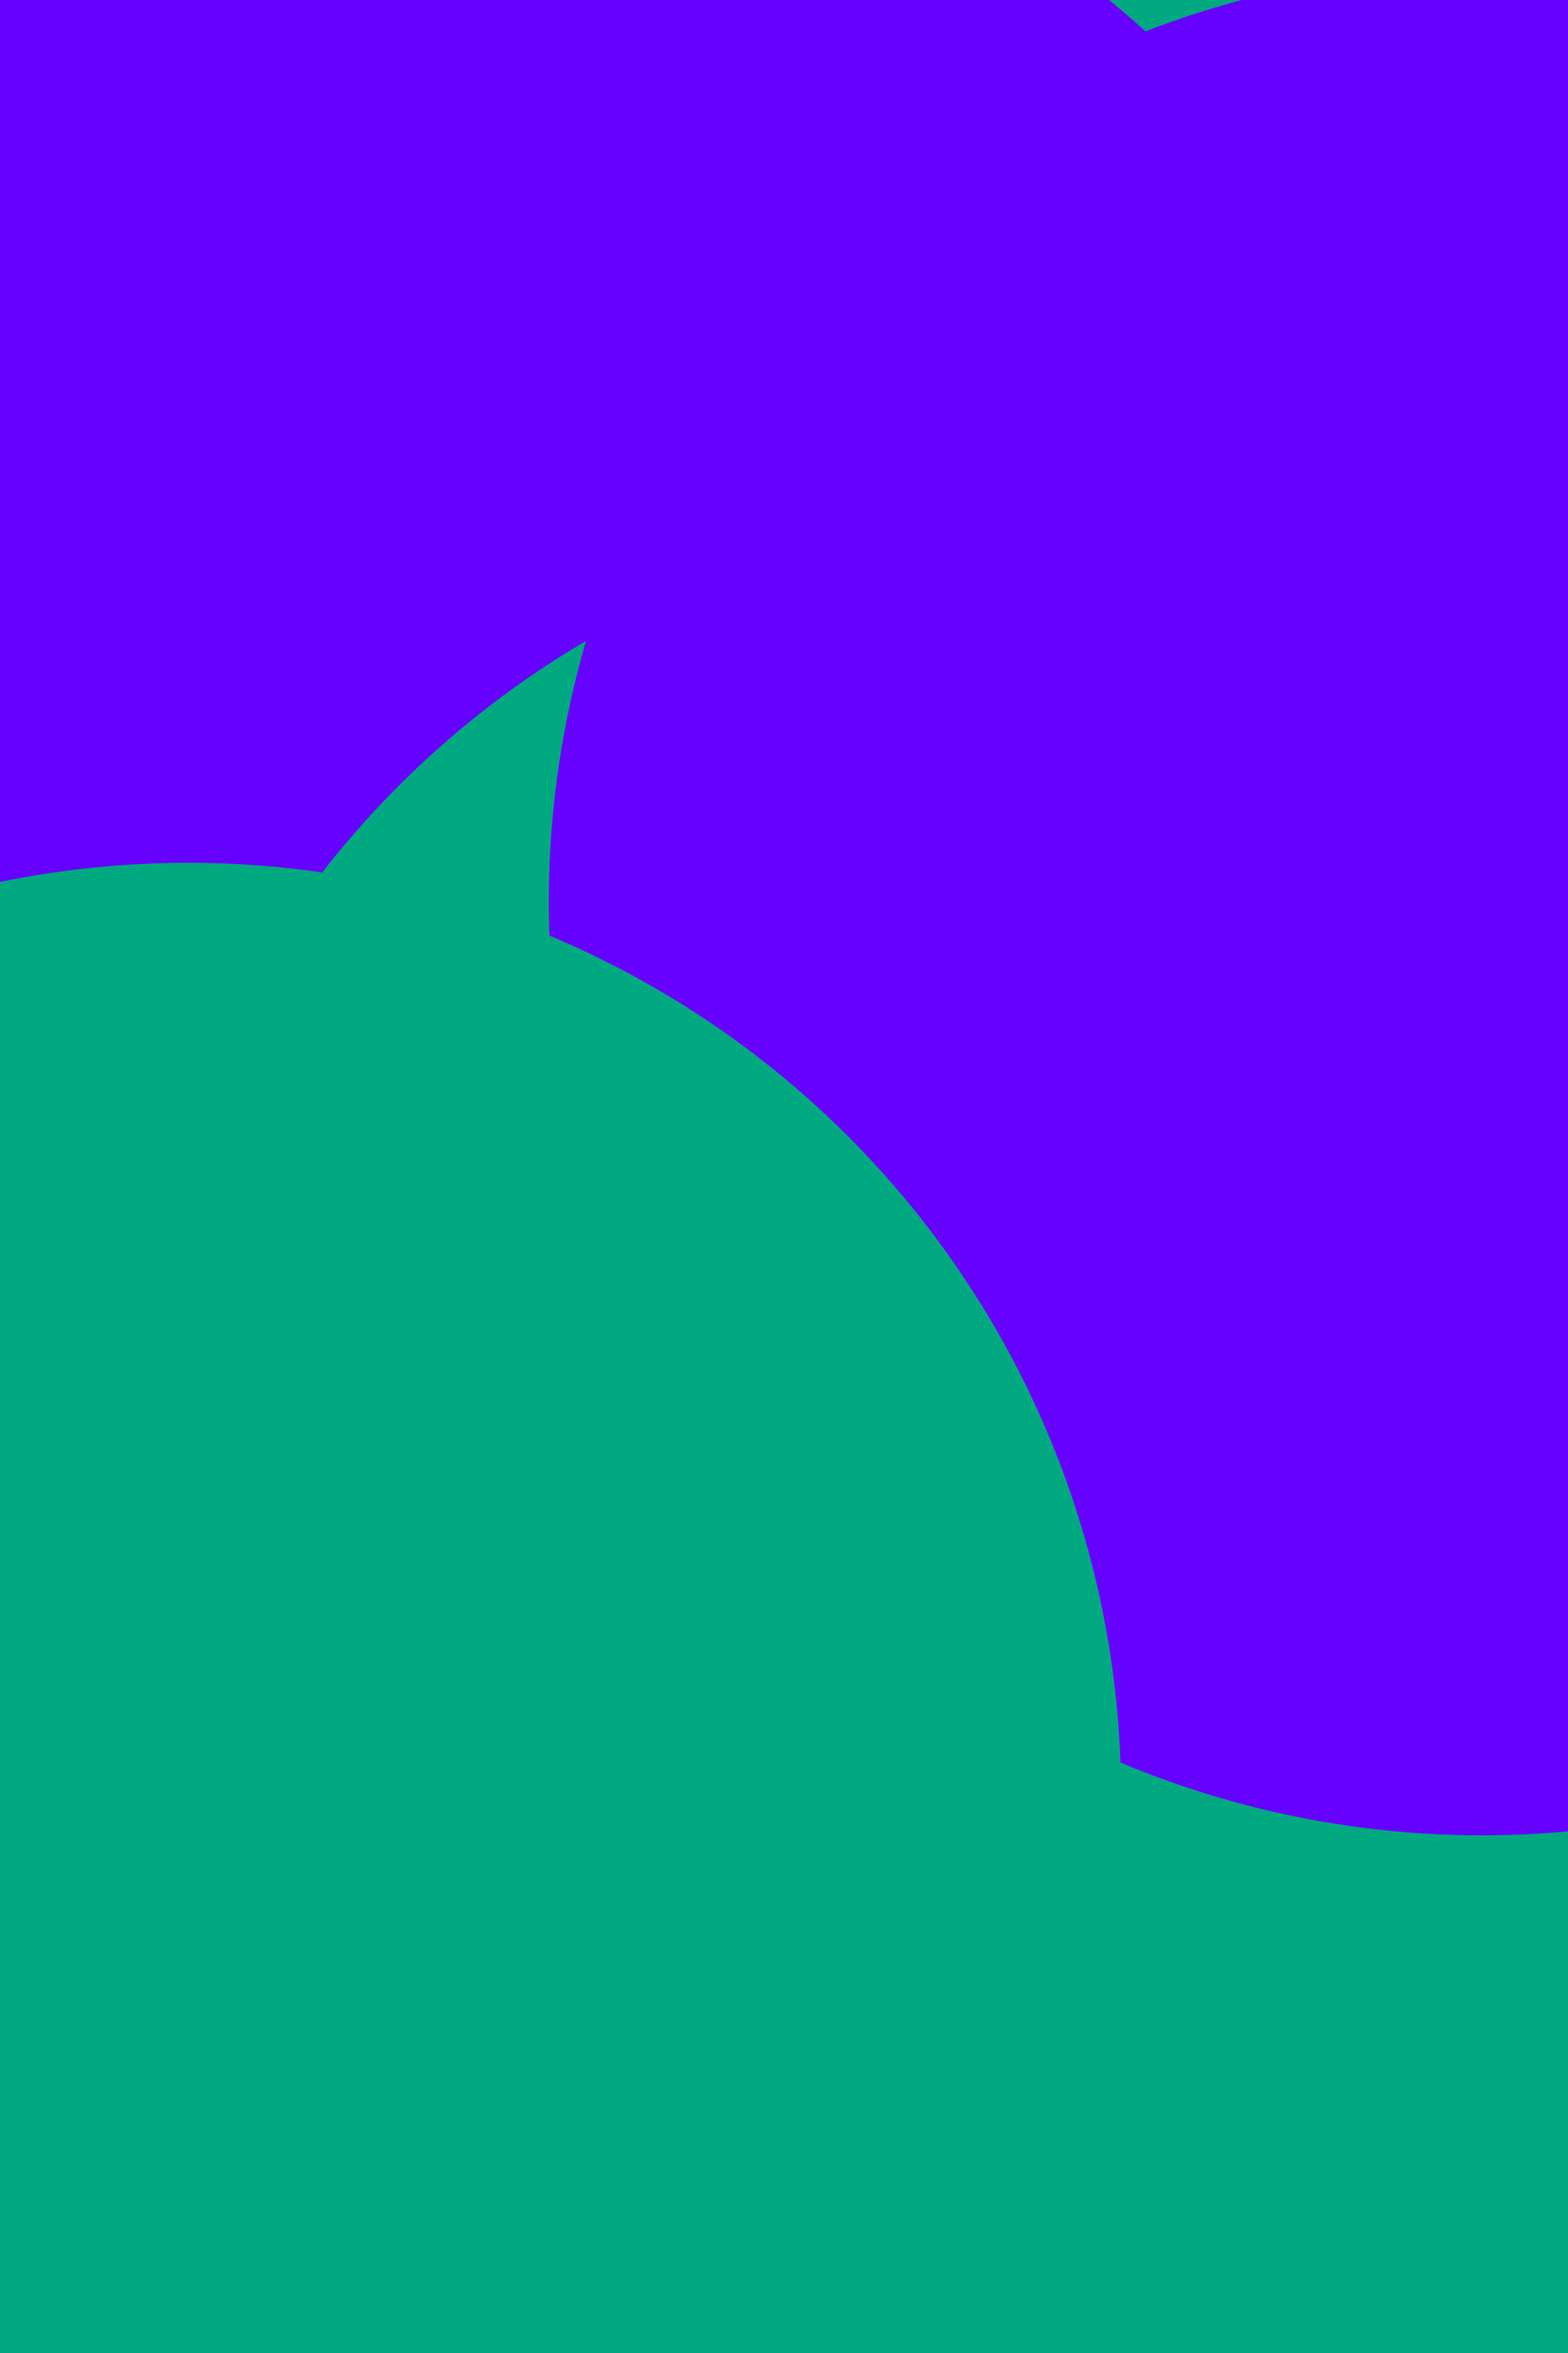<?xml version="1.0" encoding="UTF-8" standalone="no"?>
<svg
   id="visual"
   viewBox="0 0 600 900"
   width="600"
   height="900"
   version="1.1"
   sodipodi:docname="blurry-gradient-haikei (1).svg"
   xmlns:inkscape="http://www.inkscape.org/namespaces/inkscape"
   xmlns:sodipodi="http://sodipodi.sourceforge.net/DTD/sodipodi-0.dtd"
   xmlns="http://www.w3.org/2000/svg"
   xmlns:svg="http://www.w3.org/2000/svg">
  <sodipodi:namedview
     id="namedview6"
     pagecolor="#ffffff"
     bordercolor="#000000"
     borderopacity="0.25"
     inkscape:showpageshadow="2"
     inkscape:pageopacity="0.0"
     inkscape:pagecheckerboard="0"
     inkscape:deskcolor="#d1d1d1" />
  <defs
     id="defs1">
    <filter
       id="blur1"
       x="-0.32"
       y="-0.253"
       width="1.639"
       height="1.506">
      <feFlood
         flood-opacity="0"
         result="BackgroundImageFix"
         id="feFlood1" />
      <feBlend
         mode="normal"
         in="SourceGraphic"
         in2="BackgroundImageFix"
         result="shape"
         id="feBlend1" />
      <feGaussianBlur
         stdDeviation="161"
         result="effect1_foregroundBlur"
         id="feGaussianBlur1" />
    </filter>
  </defs>
  <rect
     width="600"
     height="900"
     fill="#6600ff"
     id="rect1"
     x="0"
     y="0" />
  <g
     filter="url(#blur1)"
     id="g6">
    <circle
       cx="131"
       cy="83"
       fill="#00a97f"
       r="357"
       id="circle1" />
    <circle
       cx="198"
       cy="276"
       fill="#6600ff"
       r="357"
       id="circle2" />
    <circle
       cx="405"
       cy="553"
       fill="#00a97f"
       r="357"
       id="circle3" />
    <circle
       cx="249"
       cy="896"
       fill="#00a97f"
       r="357"
       id="circle4" />
    <circle
       cx="567"
       cy="345"
       fill="#6600ff"
       r="357"
       id="circle5" />
    <circle
       cx="72"
       cy="687"
       fill="#00a97f"
       r="357"
       id="circle6" />
  </g>
</svg>
